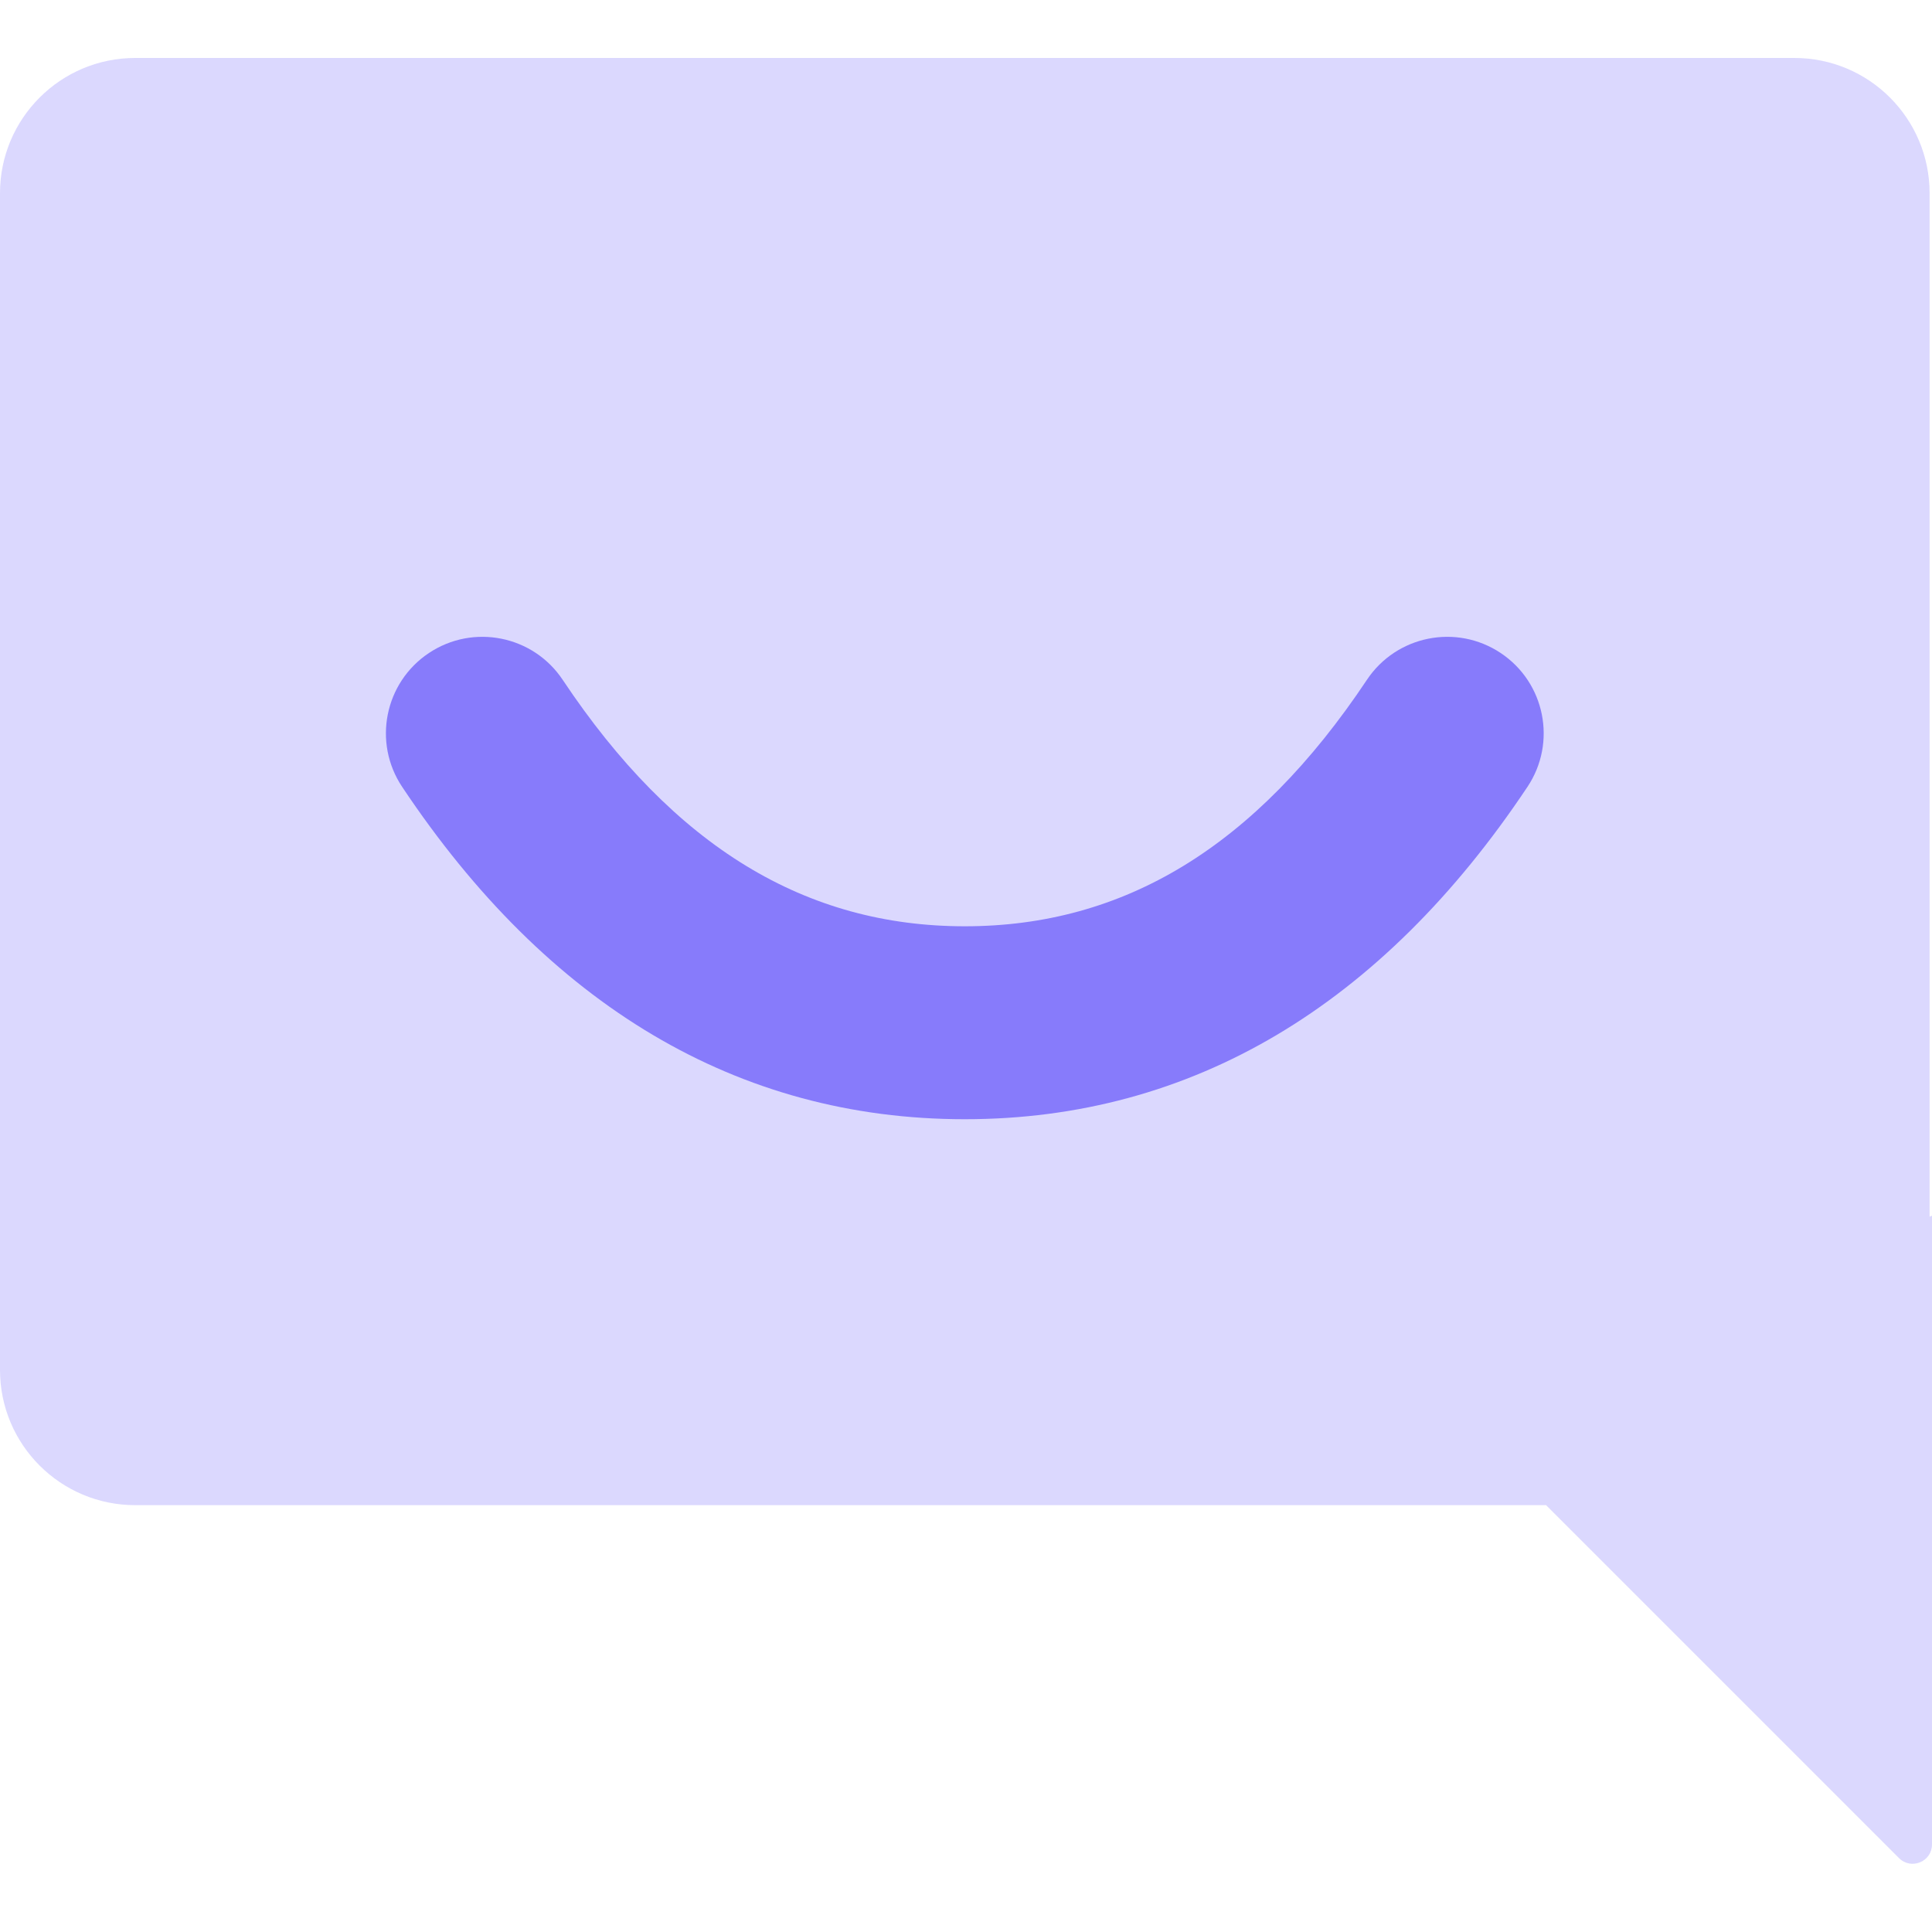 <svg xmlns="http://www.w3.org/2000/svg" width="100" height="100" viewBox="0 0 100 100" fill="none"><path fill-rule="evenodd" clip-rule="evenodd" d="M20.814 40.726C19.284 38.432 19.904 35.331 22.199 33.801C24.494 32.271 27.594 32.892 29.124 35.186C34.902 43.853 41.72 47.944 49.938 47.944C58.156 47.944 64.974 43.853 70.752 35.186C72.282 32.892 75.382 32.271 77.677 33.801C79.972 35.331 80.592 38.432 79.062 40.726C71.523 52.035 61.695 57.931 49.938 57.931C38.181 57.931 28.353 52.035 20.814 40.726Z" fill="#877BFB"></path><path opacity="0.3" fill-rule="evenodd" clip-rule="evenodd" d="M7 3C3.134 3 0 6.134 0 10V70.907C0 74.773 3.134 77.907 7 77.907H80.025L98.293 96.175C98.923 96.805 100 96.358 100 95.468V62.925L99.876 62.974V10C99.876 6.134 96.742 3 92.876 3H7Z" fill="#877BFB"></path></svg>